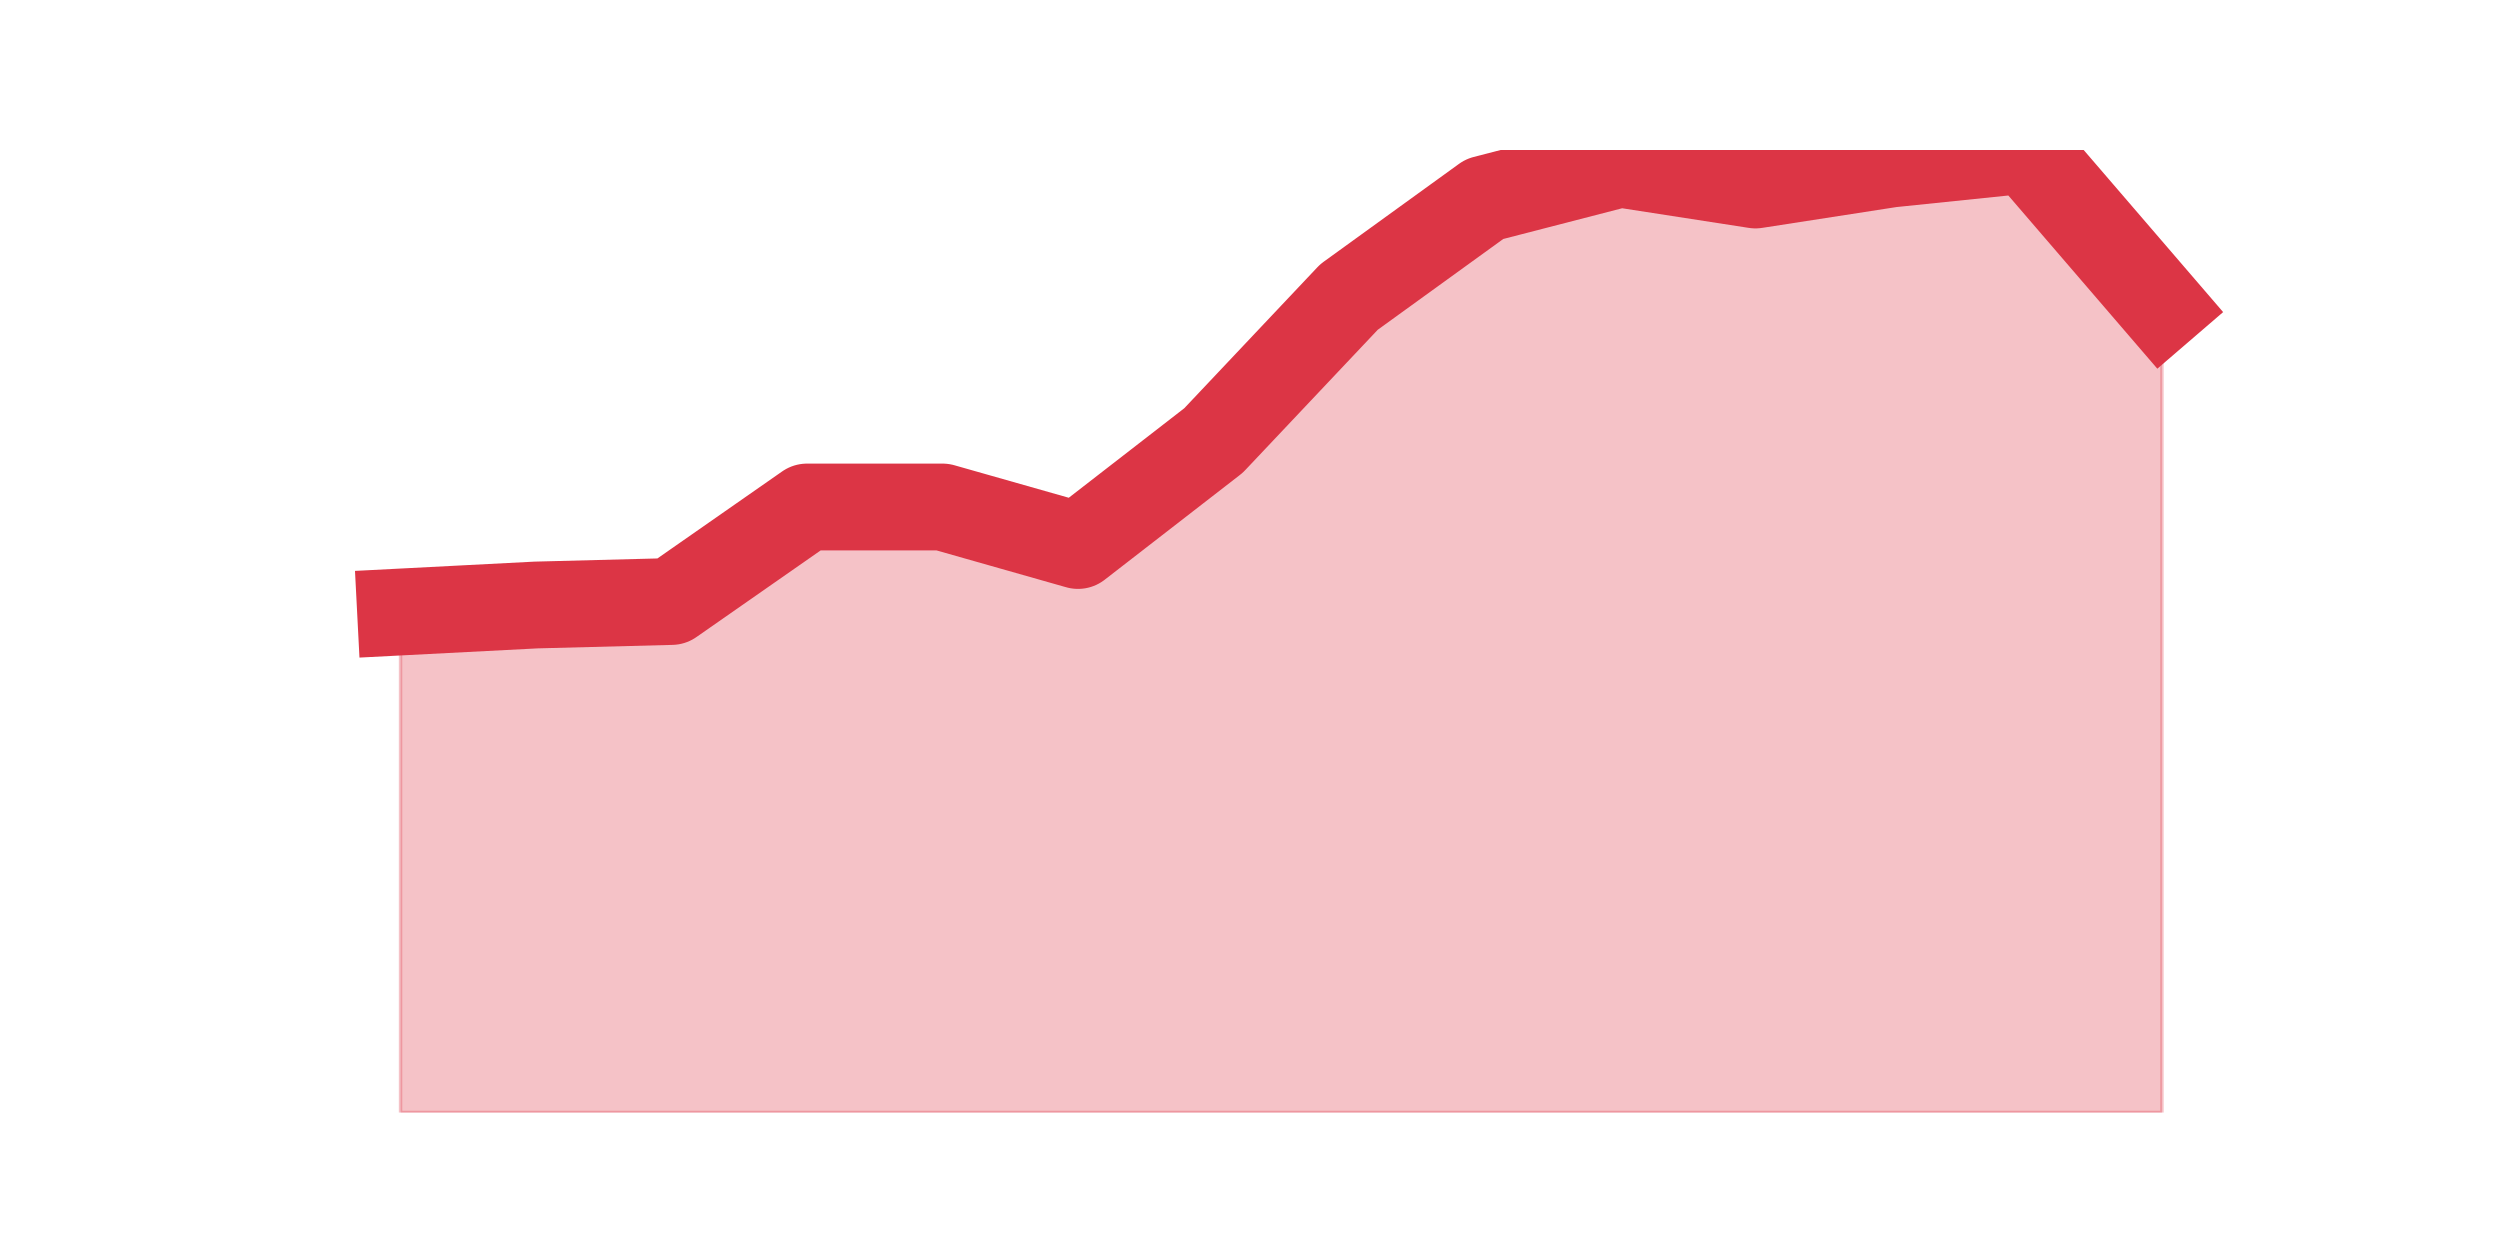 <?xml version="1.0" encoding="utf-8" standalone="no"?>
<!DOCTYPE svg PUBLIC "-//W3C//DTD SVG 1.1//EN"
  "http://www.w3.org/Graphics/SVG/1.1/DTD/svg11.dtd">
<svg height="360pt" version="1.1" viewBox="0 0 720 360" width="720pt" xmlns="http://www.w3.org/2000/svg" xmlns:xlink="http://www.w3.org/1999/xlink">
 <defs>
  <style type="text/css">*{stroke-linecap:butt;stroke-linejoin:round;}</style>
 </defs>
 <g id="figure_1">
  <g id="patch_1">
   <path d="M 0 360 
L 720 360 
L 720 0 
L 0 0 
z
" style="fill:none;"/>
  </g>
  <g id="axes_1">
   <g id="matplotlib.axis_1"/>
   <g id="matplotlib.axis_2"/>
   <g id="PolyCollection_1">
    <defs>
     <path d="M 115.364 -183.744 
L 115.364 -39.6 
L 154.385 -39.6 
L 193.406 -39.6 
L 232.427 -39.6 
L 271.448 -39.6 
L 310.469 -39.6 
L 349.49 -39.6 
L 388.51 -39.6 
L 427.531 -39.6 
L 466.552 -39.6 
L 505.573 -39.6 
L 544.594 -39.6 
L 583.615 -39.6 
L 622.636 -39.6 
L 622.636 -271.44 
L 622.636 -271.44 
L 583.615 -316.8 
L 544.594 -312.768 
L 505.573 -306.72 
L 466.552 -312.768 
L 427.531 -302.688 
L 388.51 -274.464 
L 349.49 -233.136 
L 310.469 -202.896 
L 271.448 -213.984 
L 232.427 -213.984 
L 193.406 -186.768 
L 154.385 -185.76 
L 115.364 -183.744 
z
" id="meb5908d06d" style="stroke:#dc3545;stroke-opacity:0.3;"/>
    </defs>
    <g clip-path="url(#pc51cc49749)">
     <use style="fill:#dc3545;fill-opacity:0.3;stroke:#dc3545;stroke-opacity:0.3;" x="0" xlink:href="#meb5908d06d" y="360"/>
    </g>
   </g>
   <g id="line2d_1">
    <path clip-path="url(#pc51cc49749)" d="M 115.364 176.256 
L 154.385 174.24 
L 193.406 173.232 
L 232.427 146.016 
L 271.448 146.016 
L 310.469 157.104 
L 349.49 126.864 
L 388.51 85.536 
L 427.531 57.312 
L 466.552 47.232 
L 505.573 53.28 
L 544.594 47.232 
L 583.615 43.2 
L 622.636 88.56 
" style="fill:none;stroke:#dc3545;stroke-linecap:square;stroke-width:25;"/>
   </g>
  </g>
 </g>
 <defs>
  <clipPath id="pc51cc49749">
   <rect height="277.2" width="558" x="90" y="43.2"/>
  </clipPath>
 </defs>
</svg>
